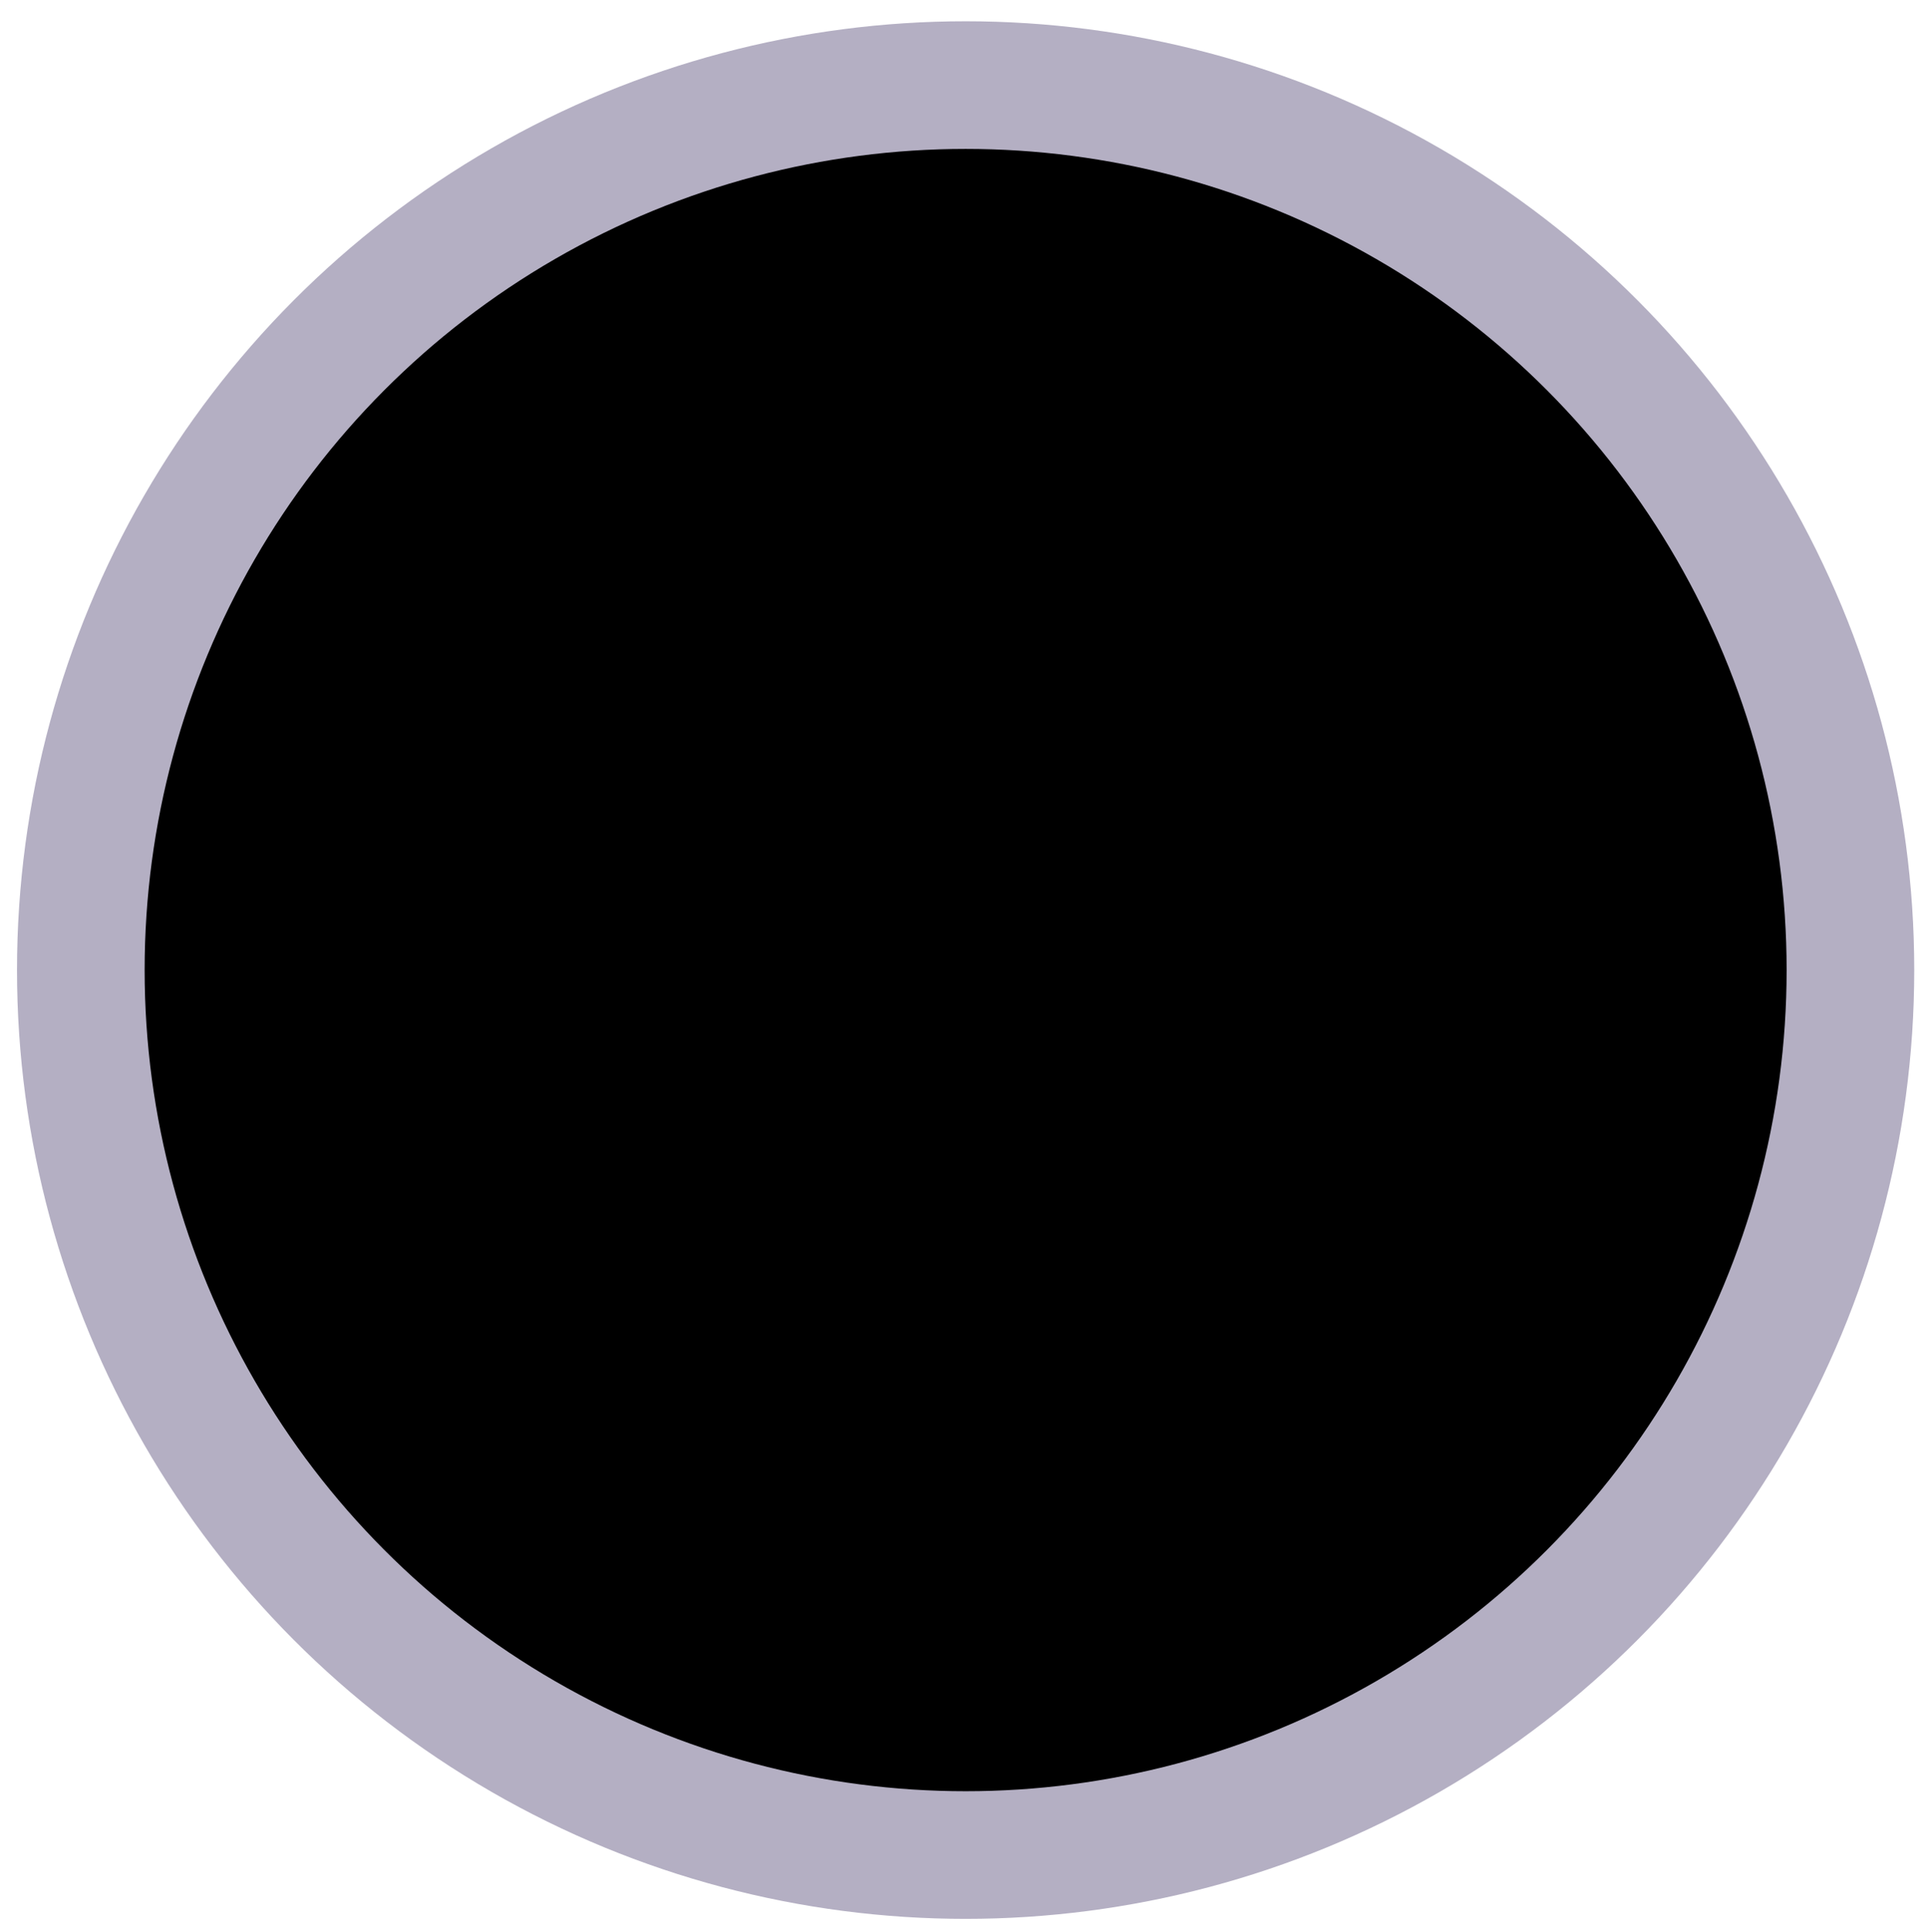 <?xml version="1.0" encoding="utf-8"?>
<!-- Generator: Adobe Illustrator 22.1.0, SVG Export Plug-In . SVG Version: 6.00 Build 0)  -->
<svg version="1.1" id="c1-02" xmlns="http://www.w3.org/2000/svg" xmlns:xlink="http://www.w3.org/1999/xlink" x="0px" y="0px"
	 viewBox="0 0 45.3 45.4" style="enable-background:new 0 0 45.3 45.4;" xml:space="preserve">
<style type="text/css">
	.st0{fill:none;stroke:#5B5B5F;stroke-width:0.75;stroke-miterlimit:10;}
	.st1{opacity:0.6;fill:none;stroke:#827A9B;stroke-width:6;stroke-miterlimit:10;}
</style>
<g>
	<g>
		<circle class="st1" cx="22.7" cy="22.8" r="19.3"/>
		<circle class="st2" cx="22.7" cy="22.8" r="19.3"/>
	</g>
</g>
</svg>
